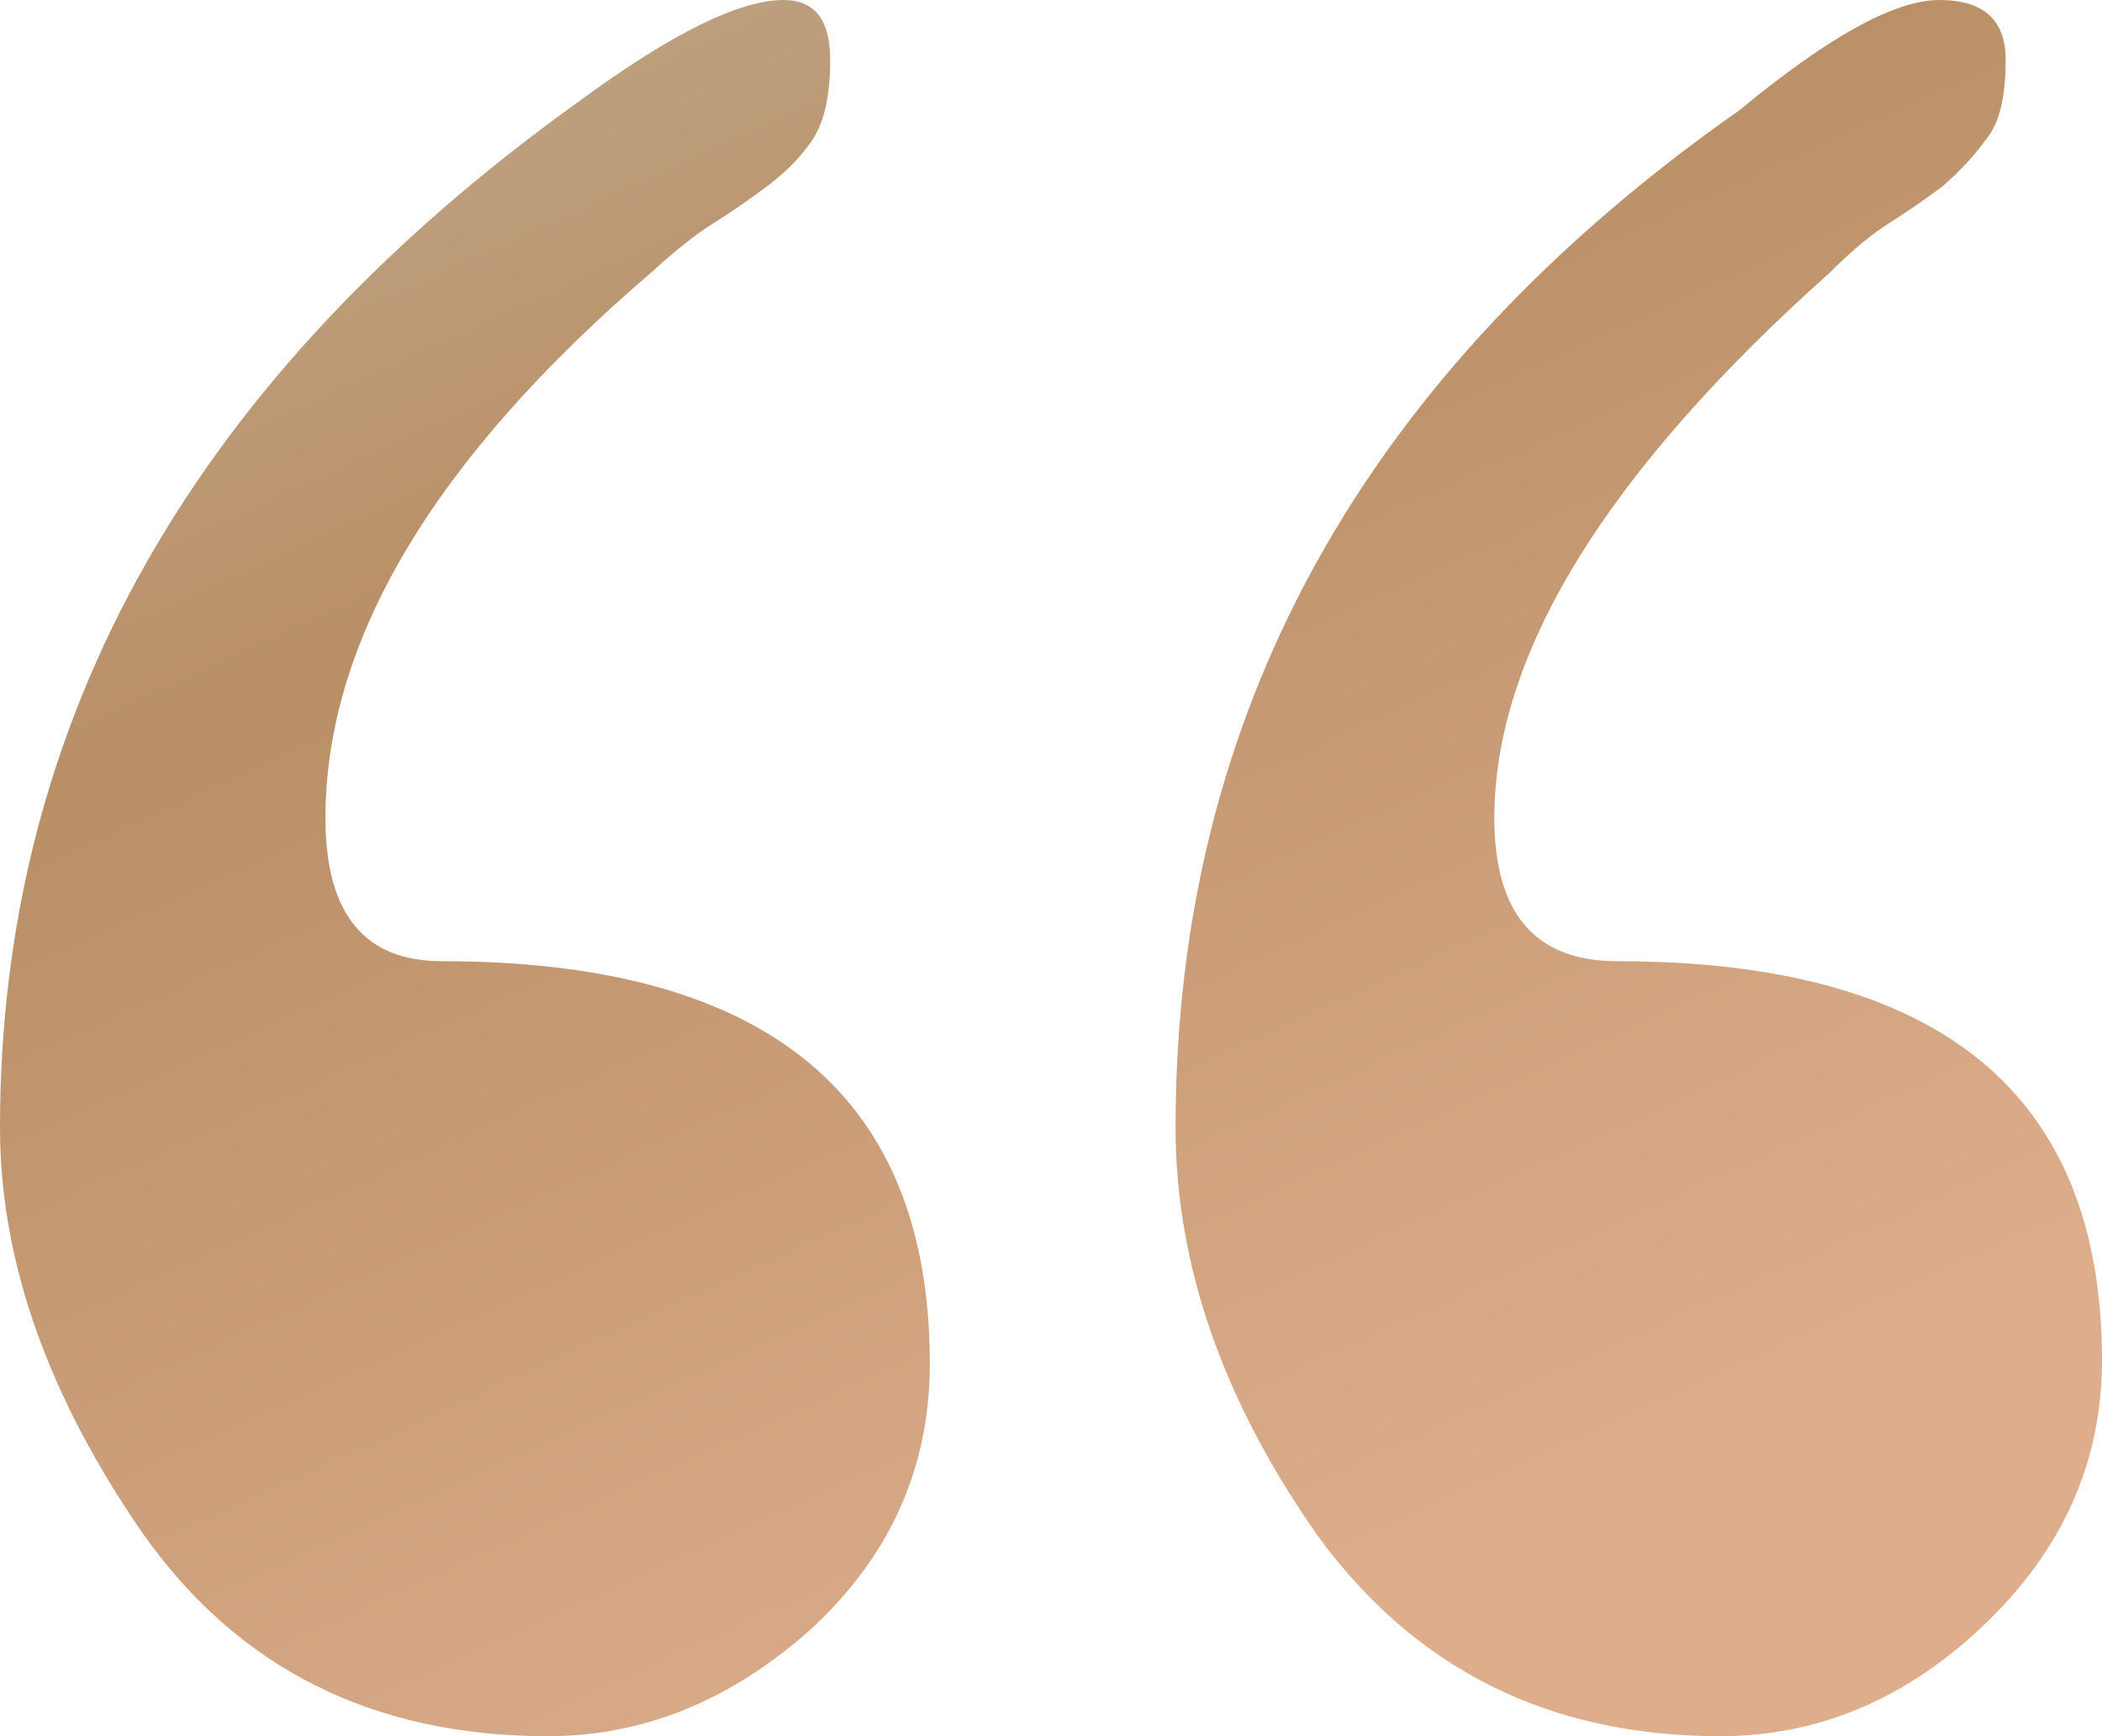<svg width="23" height="19" viewBox="0 0 23 19" fill="none" xmlns="http://www.w3.org/2000/svg">
<path d="M0 12.339C0 7.874 2.12 4.125 6.359 1.092C7.352 0.364 8.091 0 8.575 0C8.914 0 9.084 0.218 9.084 0.655C9.084 1.068 9.011 1.371 8.866 1.565C8.745 1.735 8.587 1.893 8.393 2.038C8.2 2.184 8.006 2.317 7.812 2.439C7.618 2.56 7.388 2.742 7.122 2.985C4.748 5.023 3.561 7.013 3.561 8.954C3.561 9.997 3.985 10.519 4.833 10.519C8.393 10.519 10.174 11.987 10.174 14.923C10.174 16.064 9.738 17.035 8.866 17.835C7.994 18.612 7.037 19 5.995 19C4.082 19 2.604 18.26 1.562 16.78C0.521 15.275 0 13.795 0 12.339ZM12.863 12.339C12.863 7.801 14.921 4.089 19.04 1.201C20.008 0.4 20.735 0 21.22 0C21.704 0 21.946 0.218 21.946 0.655C21.946 1.068 21.874 1.359 21.728 1.529C21.607 1.699 21.45 1.868 21.256 2.038C21.062 2.184 20.868 2.317 20.675 2.439C20.481 2.56 20.263 2.742 20.02 2.985C17.574 5.169 16.351 7.158 16.351 8.954C16.351 9.997 16.799 10.519 17.695 10.519C21.232 10.519 23 11.975 23 14.887C23 16.003 22.564 16.974 21.692 17.799C20.844 18.6 19.887 19 18.822 19C16.956 19 15.491 18.272 14.425 16.816C13.383 15.336 12.863 13.844 12.863 12.339Z" fill="url(#paint0_linear_279_2086)"/>
<defs>
<linearGradient id="paint0_linear_279_2086" x1="-1.70327e-07" y1="1.869" x2="8.481" y2="20.383" gradientUnits="userSpaceOnUse">
<stop stop-color="#BFA586"/>
<stop offset="0.315" stop-color="#B98F66"/>
<stop offset="1" stop-color="#DDAD8C"/>
</linearGradient>
</defs>
</svg>
